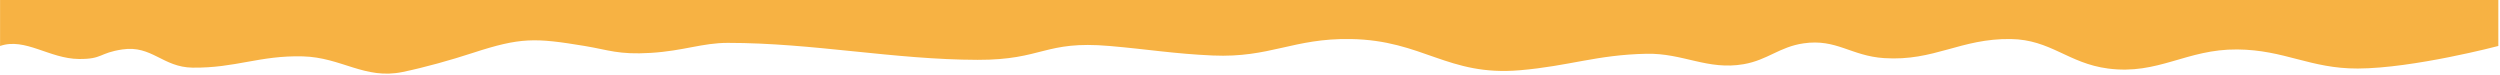 <svg width="1441" height="43" viewBox="0 0 1441 43" fill="none" xmlns="http://www.w3.org/2000/svg">
<path d="M45.519 34C28.469 33.86 14.519 21.5 0.035 26.5C-0.001 26.513 0.035 0 0.035 0H1440.04V26.5C1440.04 26.5 1391.07 39.379 1359.04 39.5C1331.67 39.604 1316.9 28.734 1289.54 28.5C1260.23 28.249 1244.09 43.31 1215.04 39.5C1192.14 36.497 1182.04 22.835 1159.04 22.5C1130.08 22.079 1114.93 35.397 1086.04 33.5C1066.85 32.24 1058.56 22.202 1039.54 24.991C1025.61 27.033 1018.9 34.592 1005.04 37C984.247 40.61 970.131 30.557 949.036 30.991C920.267 31.584 904.705 38.039 876.036 40.492C834.416 44.051 820.302 23.189 778.536 22.5C745.443 21.954 732.101 33.441 699.036 31.991C676.998 31.025 661.513 28.394 639.536 26.5C601.844 23.252 601.367 34.573 563.536 34.492C515.169 34.387 468.535 24.714 419.535 24.714C404.703 24.714 394.17 29.316 375.035 30.491C356.455 31.633 350.726 28.762 337.035 26.5C308.331 21.757 300.196 21.473 272.535 30.491C259.916 34.606 245.034 38.814 232.035 41.5C210.235 46.004 196.789 33.048 174.535 32.492C149.613 31.868 135.964 39.266 111.035 38.992C93.83 38.802 87.535 25.949 70.519 28.5C56.928 30.538 59.262 34.113 45.519 34Z" fill="#F7B243"/>
</svg>
